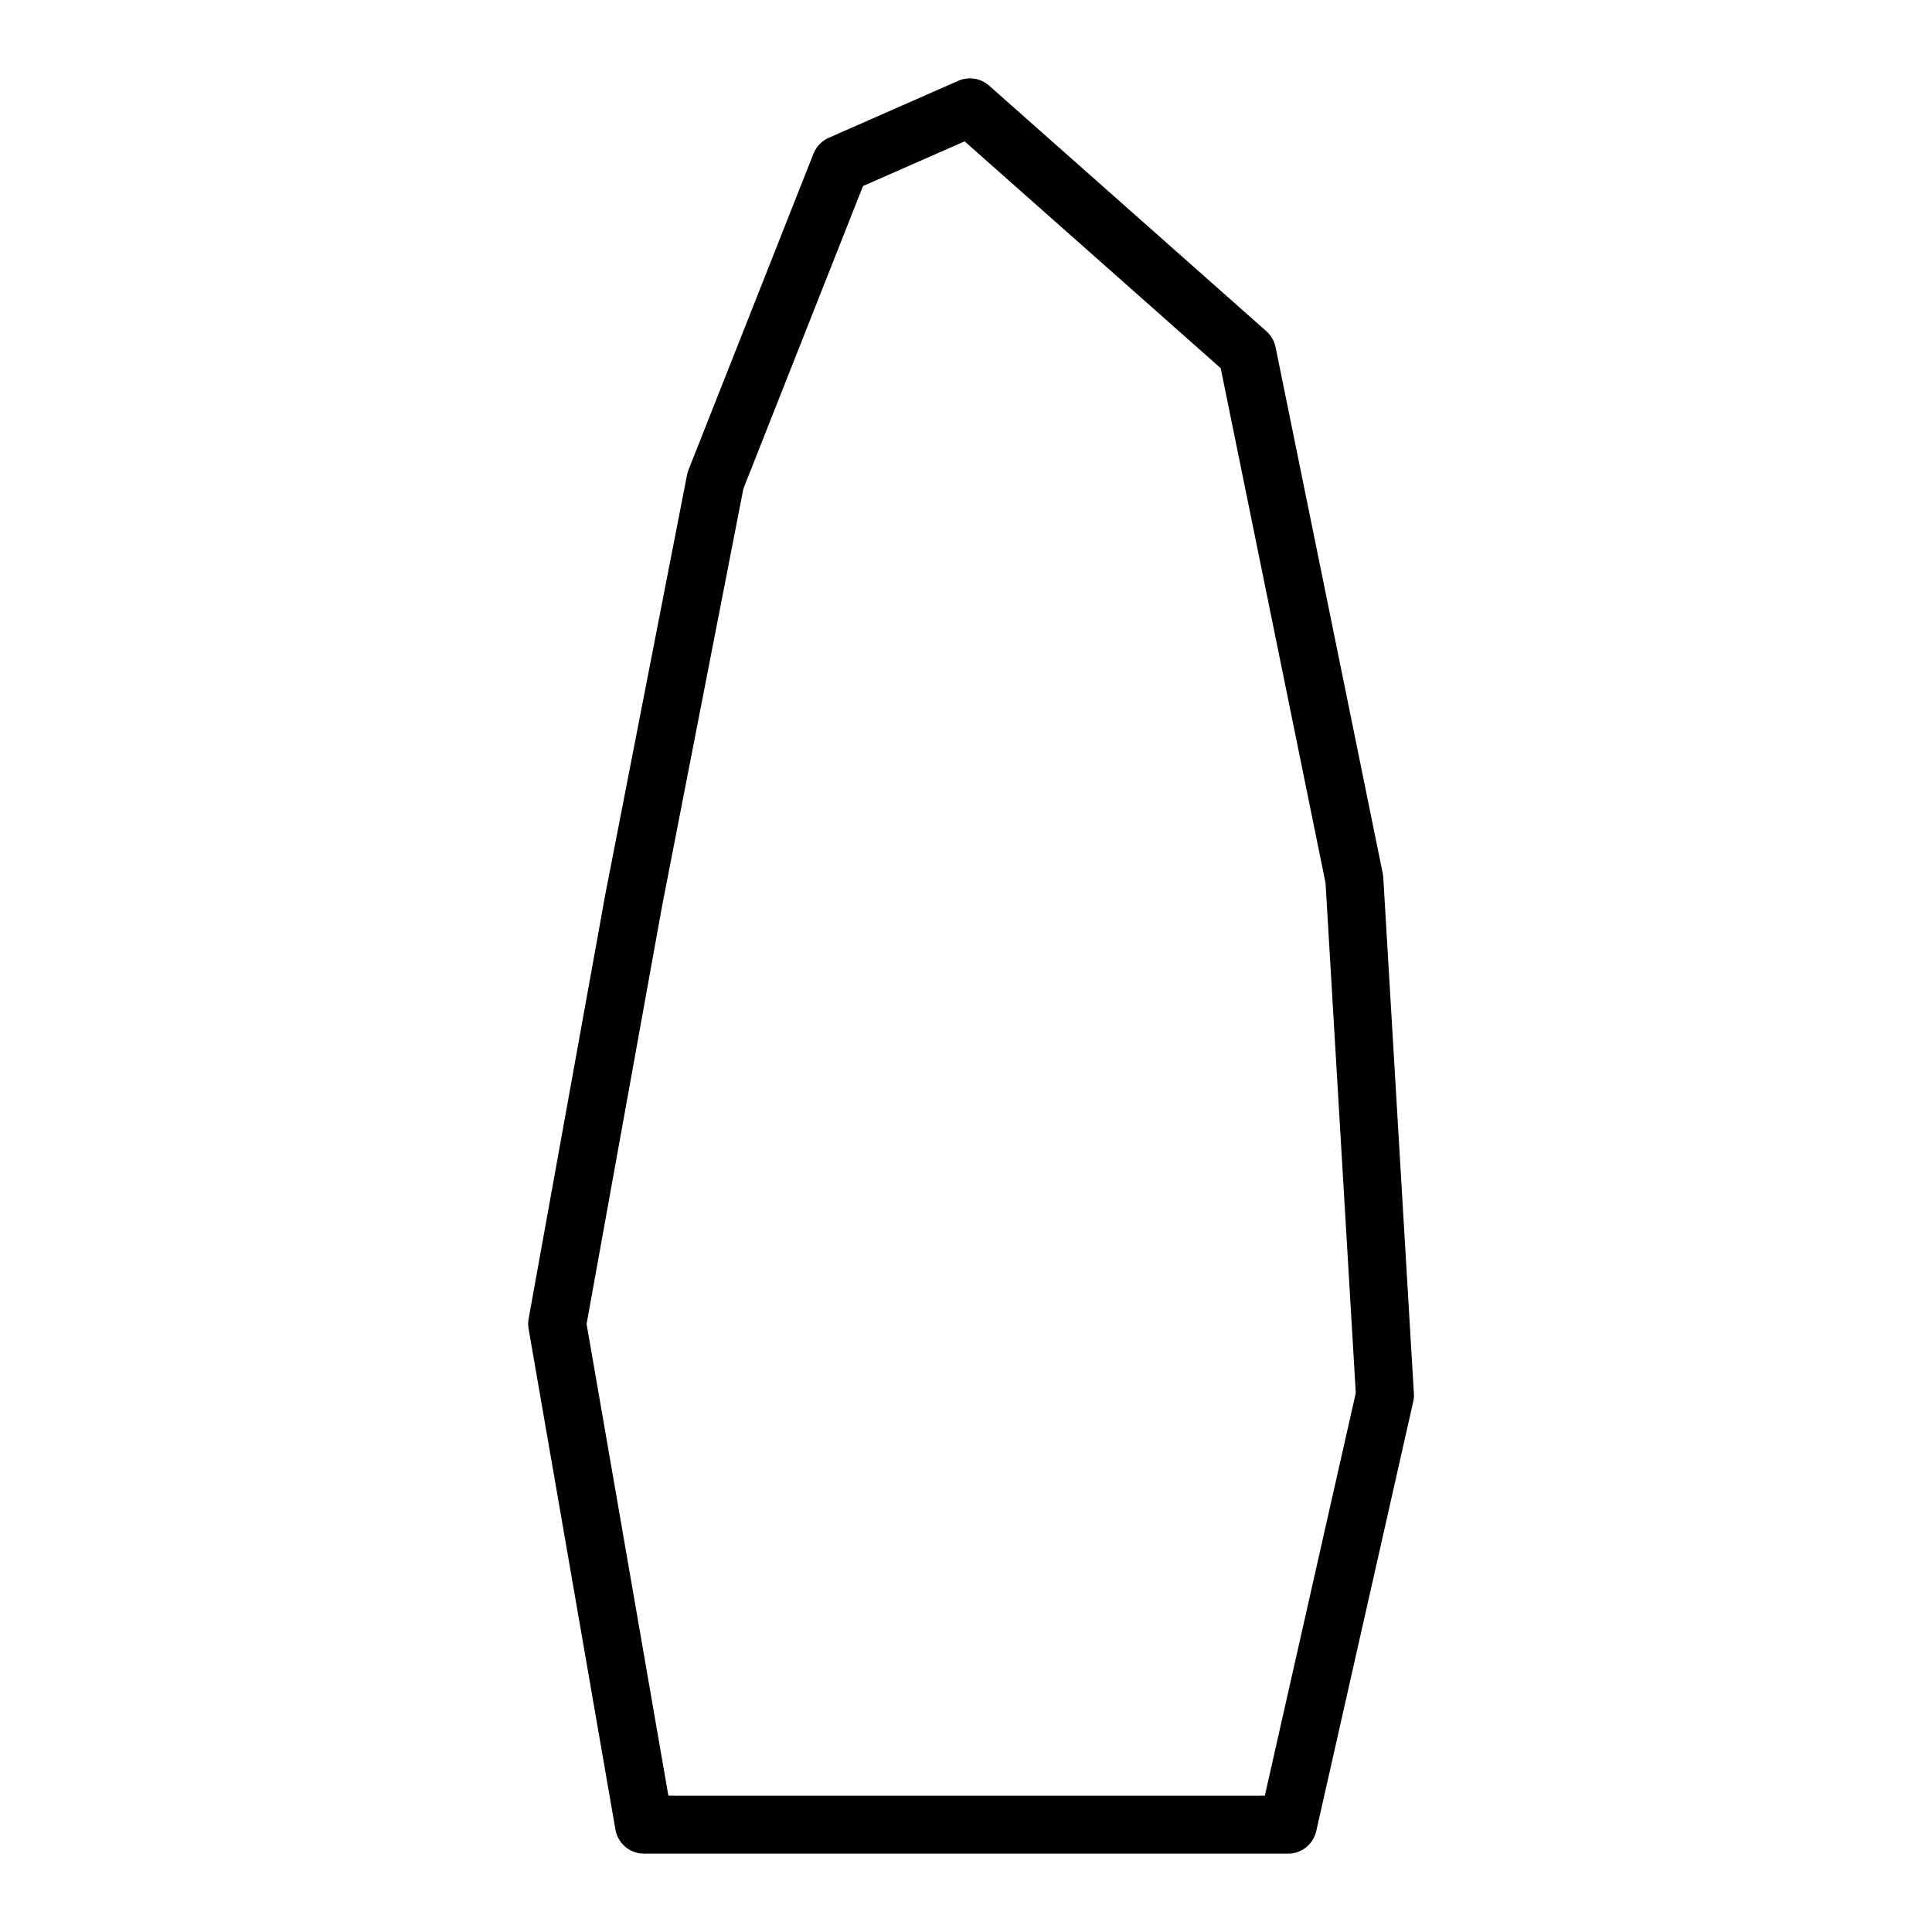 <?xml version="1.0" encoding="UTF-8" standalone="no"?>
<svg
   version="1.1"
   width="100"
   height="100"
   id="svg1"
   sodipodi:docname="menir.svg"
   inkscape:version="1.3.1 (9b9bdc1480, 2023-11-25, custom)"
   xmlns:inkscape="http://www.inkscape.org/namespaces/inkscape"
   xmlns:sodipodi="http://sodipodi.sourceforge.net/DTD/sodipodi-0.dtd"
   xmlns="http://www.w3.org/2000/svg"
   xmlns:svg="http://www.w3.org/2000/svg">
  <defs
     id="defs1" />
  <sodipodi:namedview
     id="namedview1"
     pagecolor="#ffffff"
     bordercolor="#000000"
     borderopacity="0.25"
     inkscape:showpageshadow="2"
     inkscape:pageopacity="0.0"
     inkscape:pagecheckerboard="0"
     inkscape:deskcolor="#d1d1d1"
     inkscape:zoom="7.37"
     inkscape:cx="50"
     inkscape:cy="49.932157"
     inkscape:window-width="1920"
     inkscape:window-height="1043"
     inkscape:window-x="1920"
     inkscape:window-y="0"
     inkscape:window-maximized="1"
     inkscape:current-layer="strokes" />
  <g
     id="ViewLayer_LineSet"
     inkscape:groupmode="lineset"
     inkscape:label="ViewLayer_LineSet">
    <g
       inkscape:groupmode="layer"
       id="strokes"
       inkscape:label="strokes">
      <path
         fill="none"
         stroke-width="3.0"
         stroke-linecap="butt"
         stroke-opacity="1.0"
         stroke="rgb(0, 0, 0)"
         stroke-linejoin="round"
         d=" M 64.553, 18.267 57.068, 11.636 50.203, 5.556 43.500, 8.506 39.825, 17.806 37.032, 24.872 35.119, 34.687 33.207, 44.502 32.805, 46.566 31.027, 56.406 29.249, 66.247 28.838, 68.524 30.547, 78.376 32.255, 88.229 33.333, 94.444 43.333, 94.444 53.333, 94.444 63.333, 94.444 66.667, 94.444 68.869, 84.690 71.072, 74.936 71.685, 72.222 71.093, 62.240 70.501, 52.257 70.101, 45.509 68.106, 35.710 66.110, 25.911 64.553, 18.267 "
         id="path1"
         style="stroke-linecap:round" />
    </g>
  </g>
</svg>

